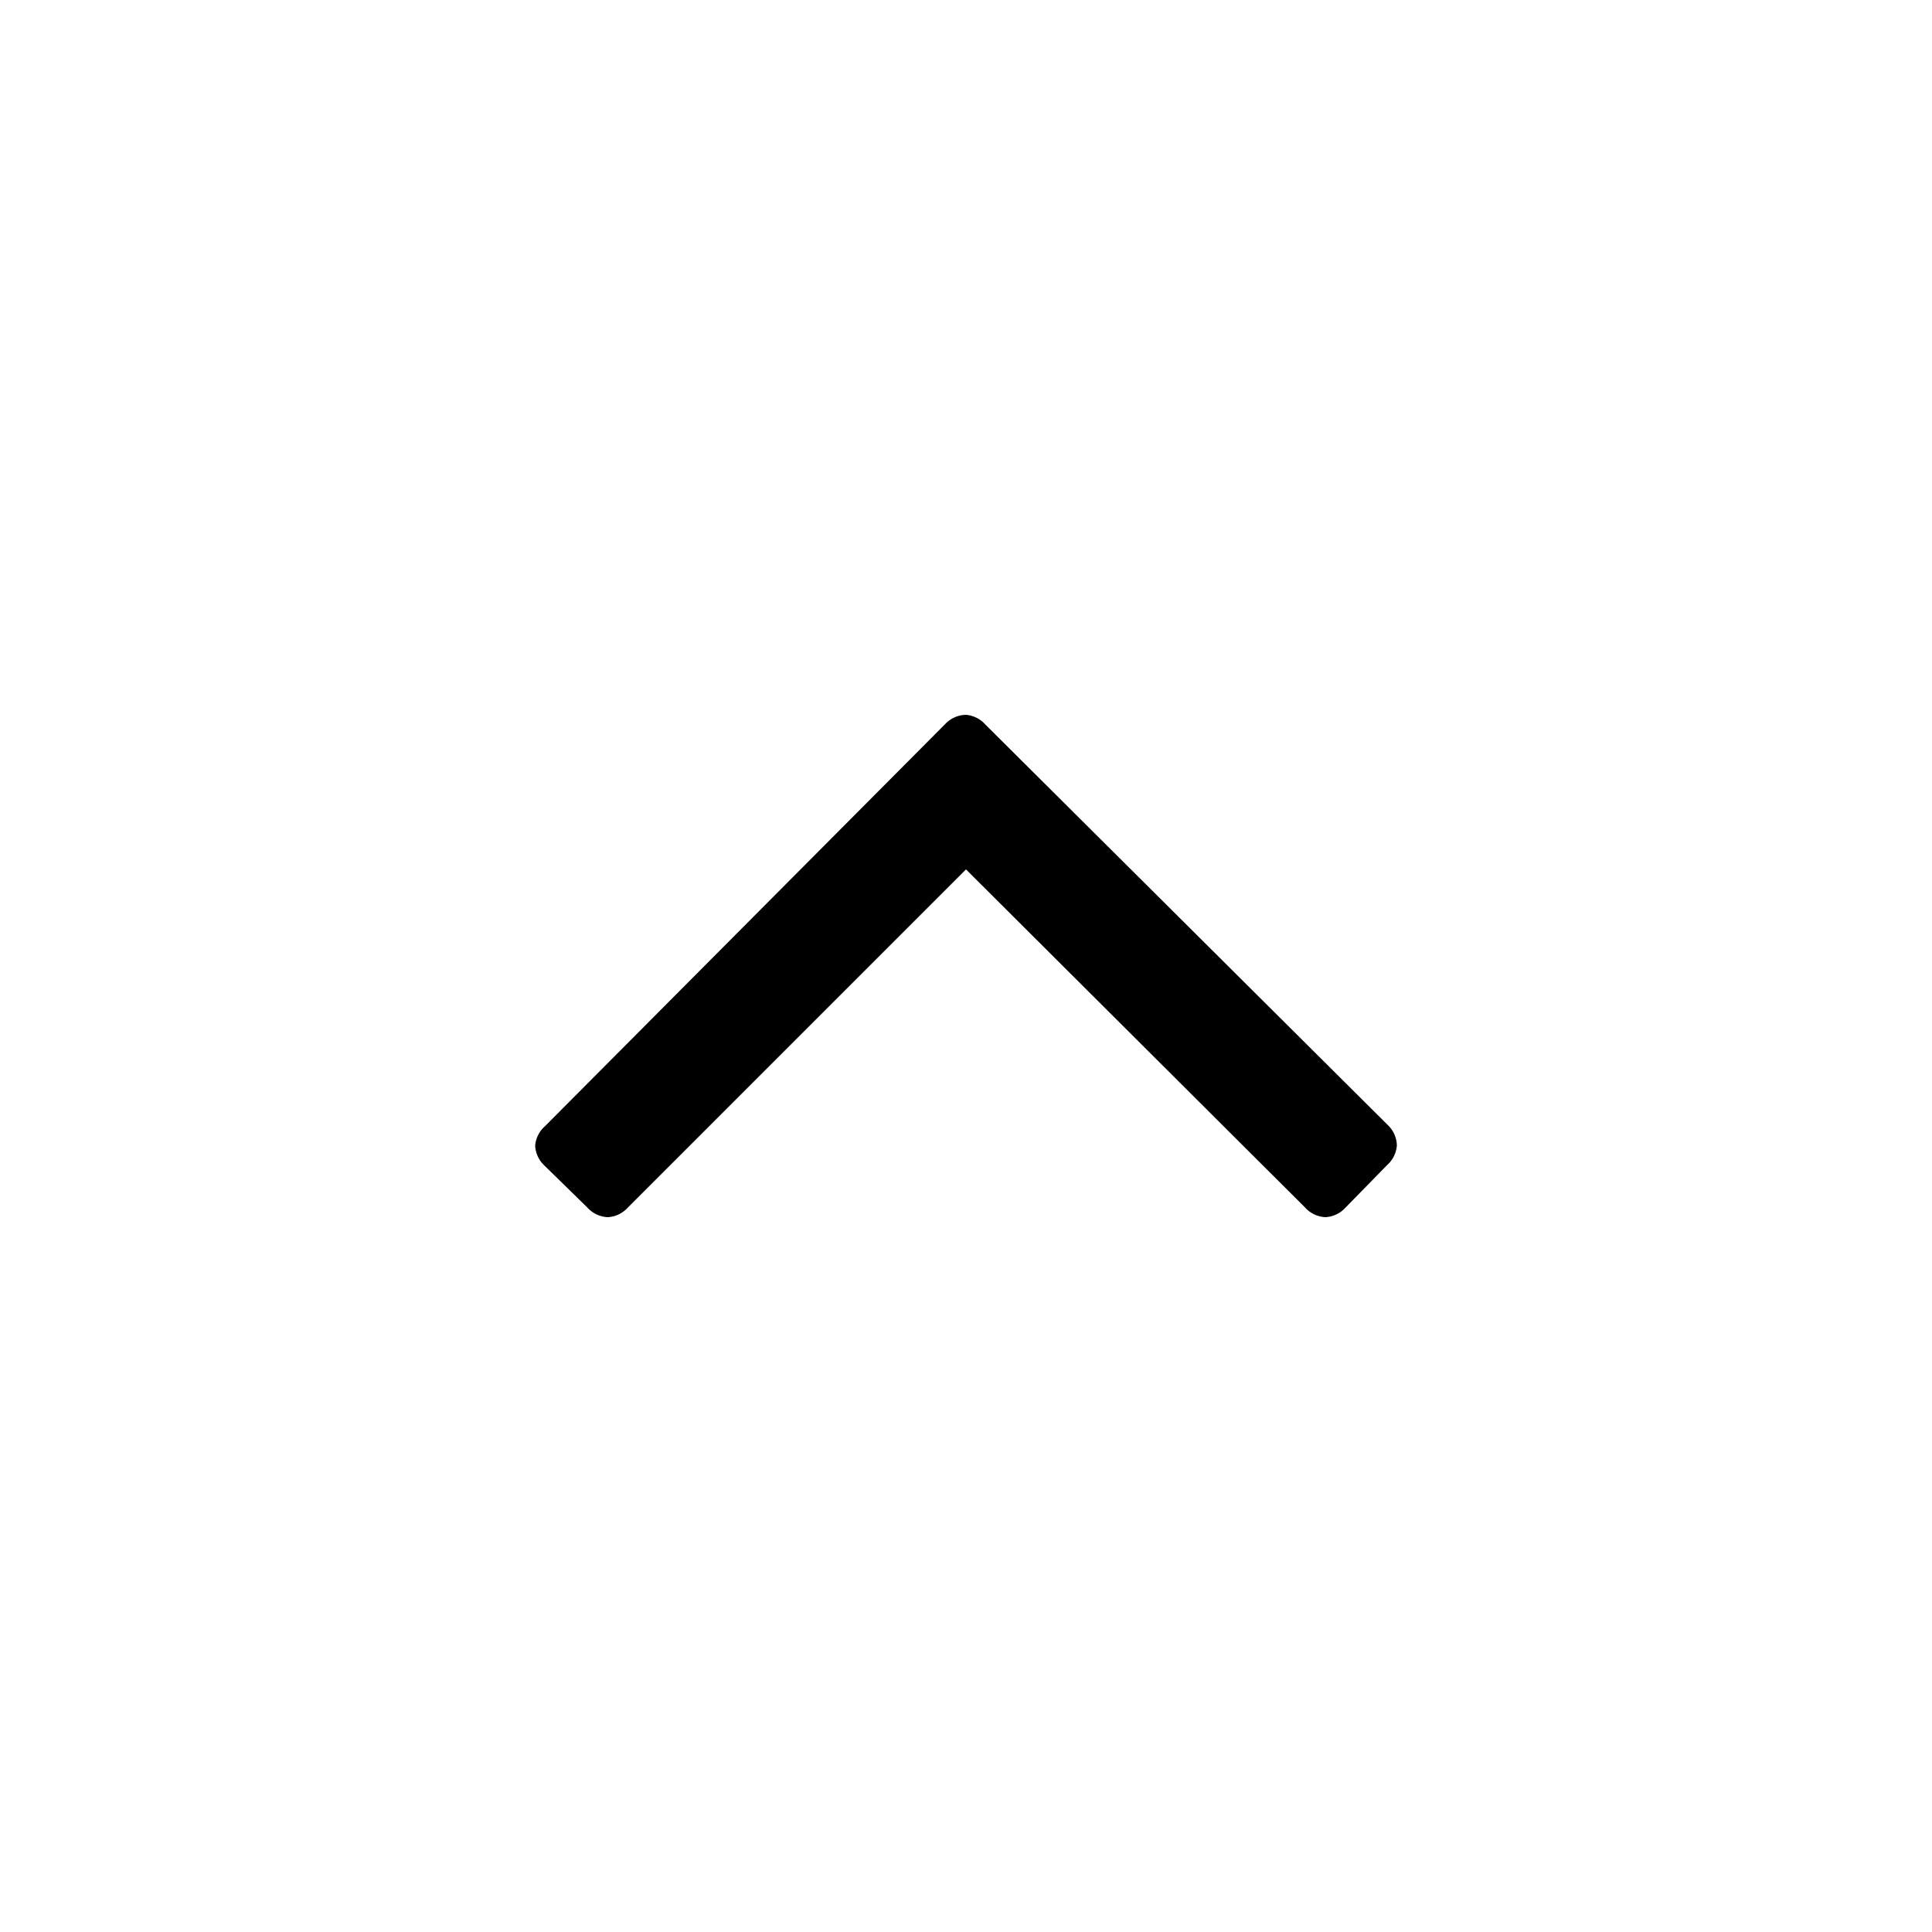 <svg width="20" height="20" fill="none" xmlns="http://www.w3.org/2000/svg"><path d="M14.46 11.86a.3.3 0 0 1-.1.2l-.44.45a.3.3 0 0 1-.2.09.3.3 0 0 1-.21-.1L10 9l-3.5 3.5a.3.3 0 0 1-.21.1.3.3 0 0 1-.21-.1l-.45-.44a.3.3 0 0 1-.09-.2.3.3 0 0 1 .1-.2l4.15-4.17A.3.3 0 0 1 10 7.4a.3.3 0 0 1 .2.1l4.17 4.15a.3.3 0 0 1 .09.2Z" fill="#000"/></svg>